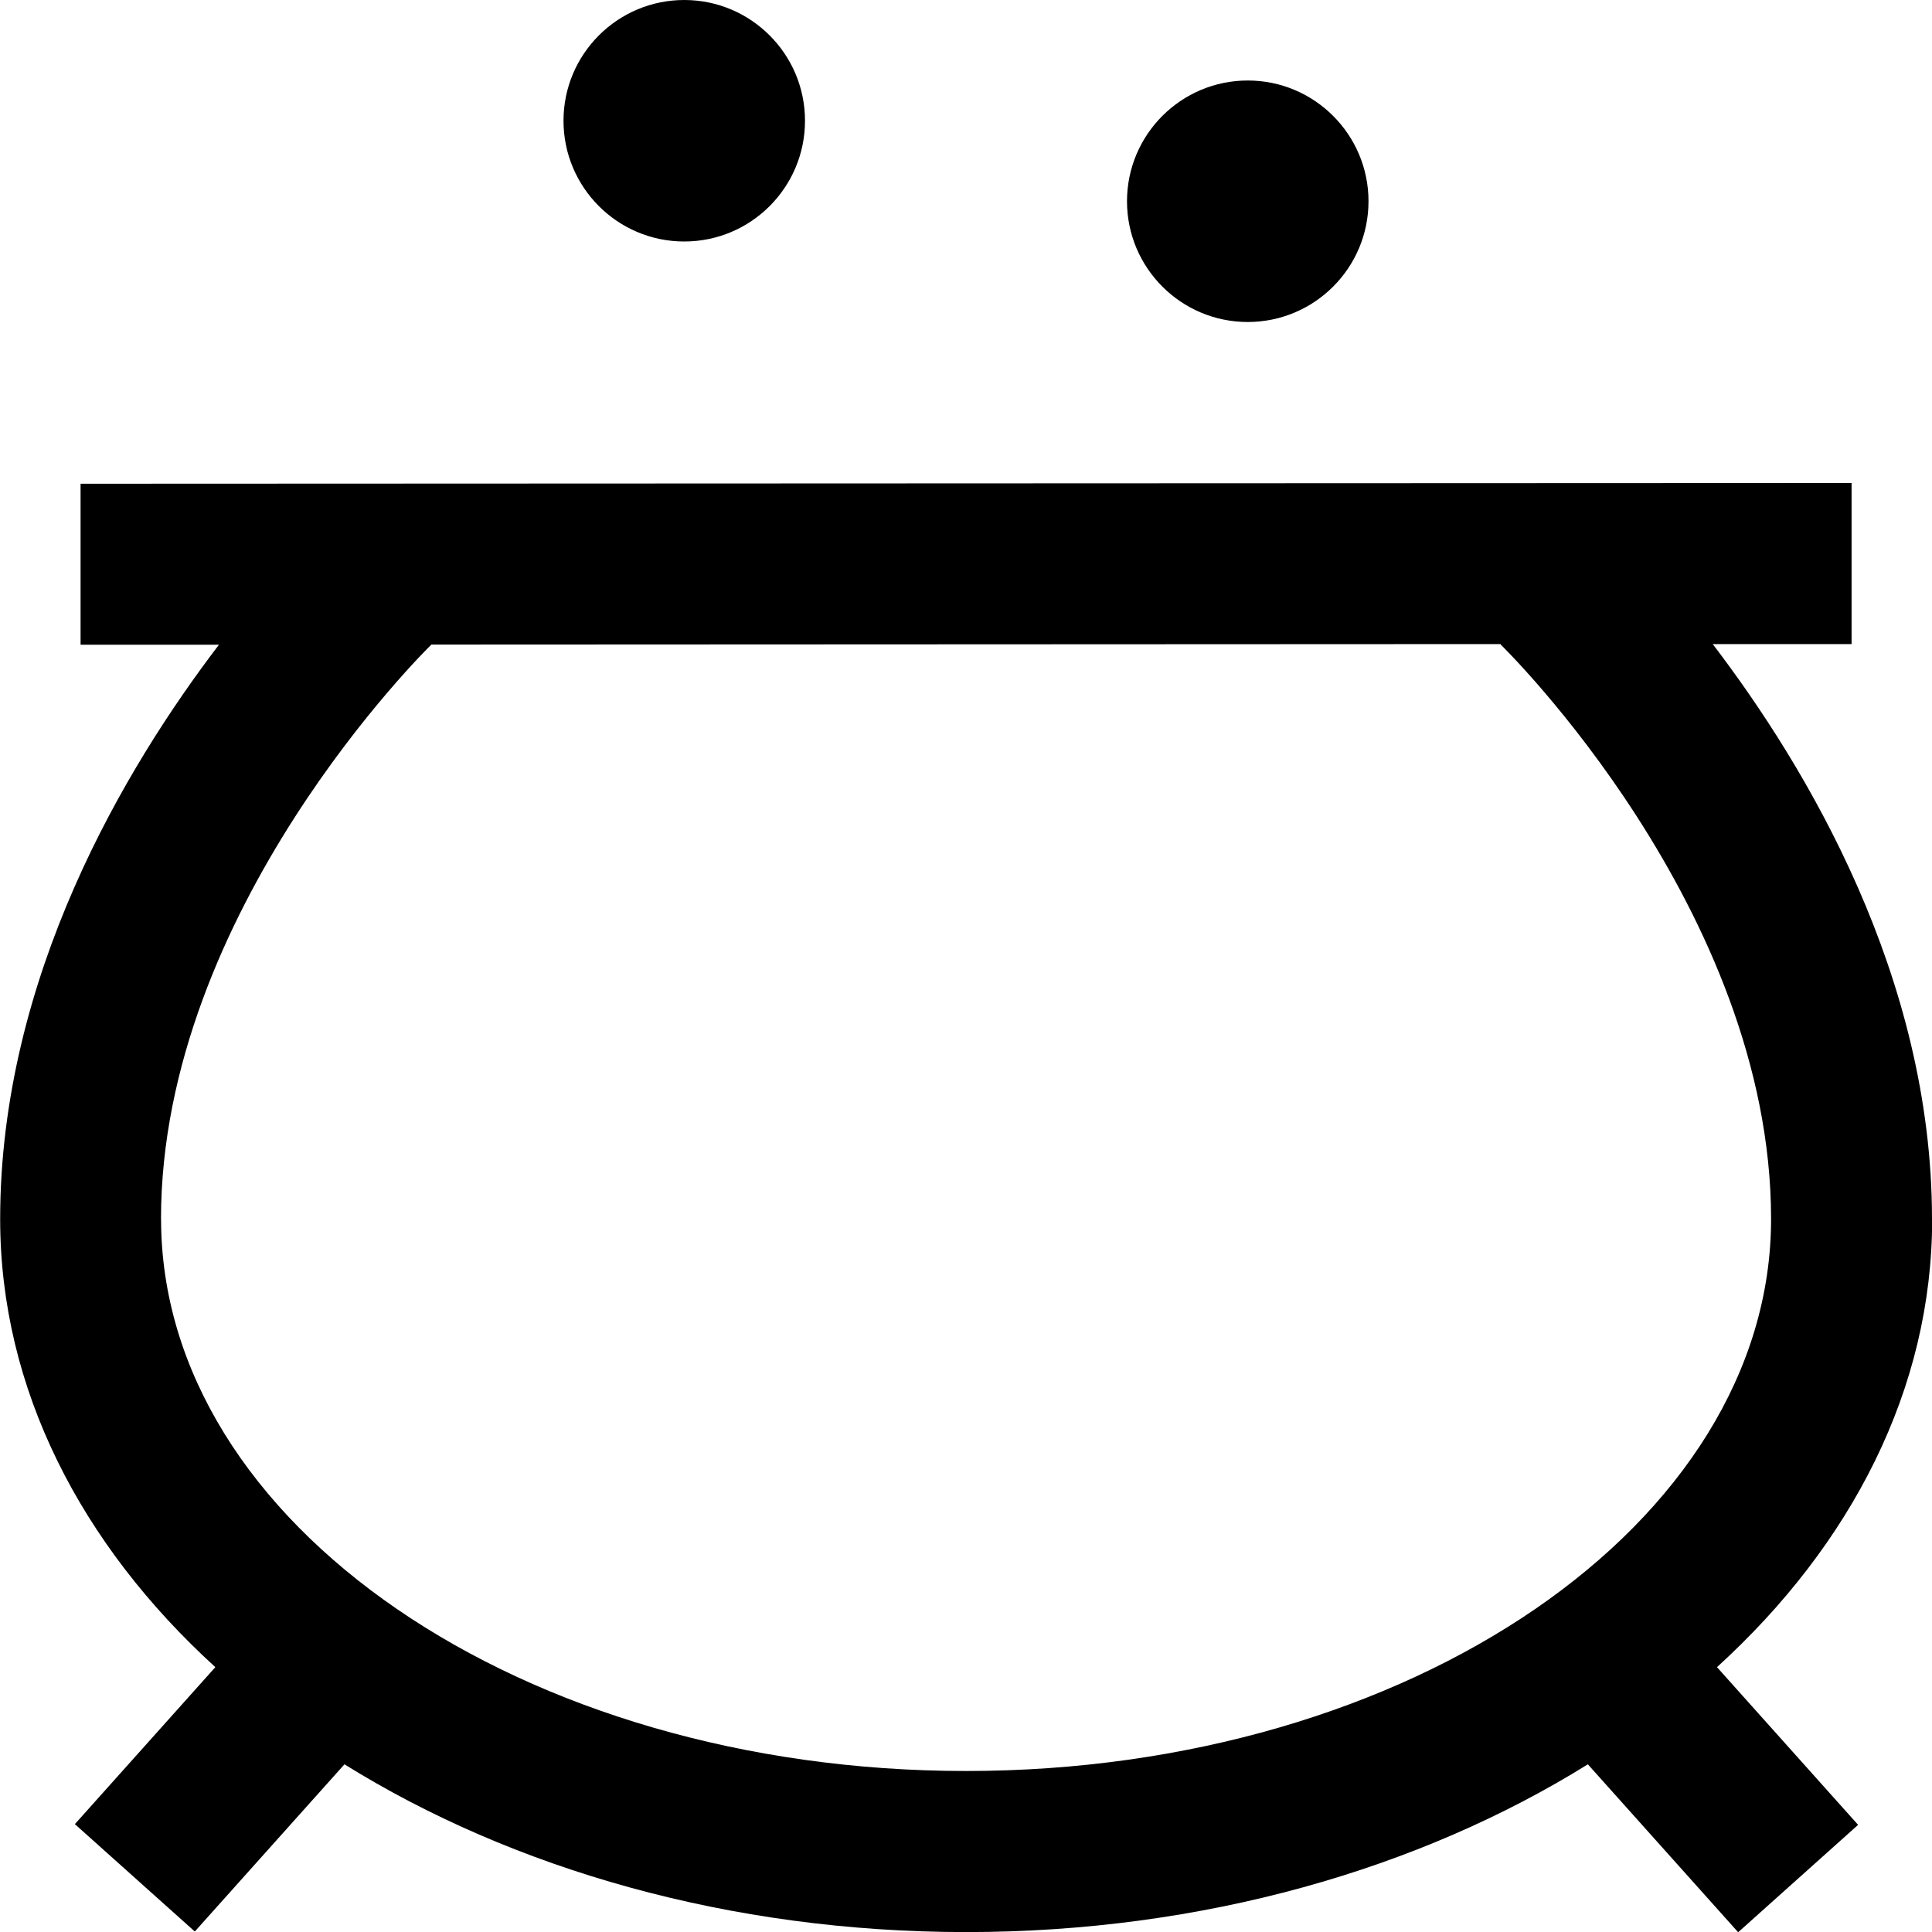 <?xml version="1.0" encoding="UTF-8"?>
<svg xmlns="http://www.w3.org/2000/svg" id="Layer_1" data-name="Layer 1" viewBox="0 0 24 24" width="512" height="512"><path d="m24,15.143c0-3.012-1.558-5.615-2.724-7.142h1.725s0-2.001,0-2.001l-22,.009v2s1.719,0,1.719,0c-1.166,1.528-2.718,4.128-2.718,7.135,0,2.107,1.003,4.044,2.673,5.566l-1.745,1.95,1.49,1.334,1.859-2.077c2.089,1.299,4.784,2.084,7.723,2.084s5.634-.784,7.723-2.084l1.867,2.086,1.49-1.334-1.753-1.959c1.671-1.522,2.673-3.459,2.673-5.566Zm-22,0c0-3.831,3.296-7.075,3.359-7.136l13.286-.006-.004.005c.034.032,3.36,3.289,3.36,7.137,0,3.781-4.486,6.857-10,6.857s-10-3.076-10-6.857ZM7,1.5c0-.828.672-1.5,1.5-1.5s1.5.672,1.5,1.5-.672,1.5-1.5,1.5-1.5-.672-1.5-1.5Zm7,1c0-.828.672-1.5,1.5-1.5s1.5.672,1.5,1.5-.672,1.5-1.5,1.5-1.5-.672-1.5-1.5Z"/></svg>
